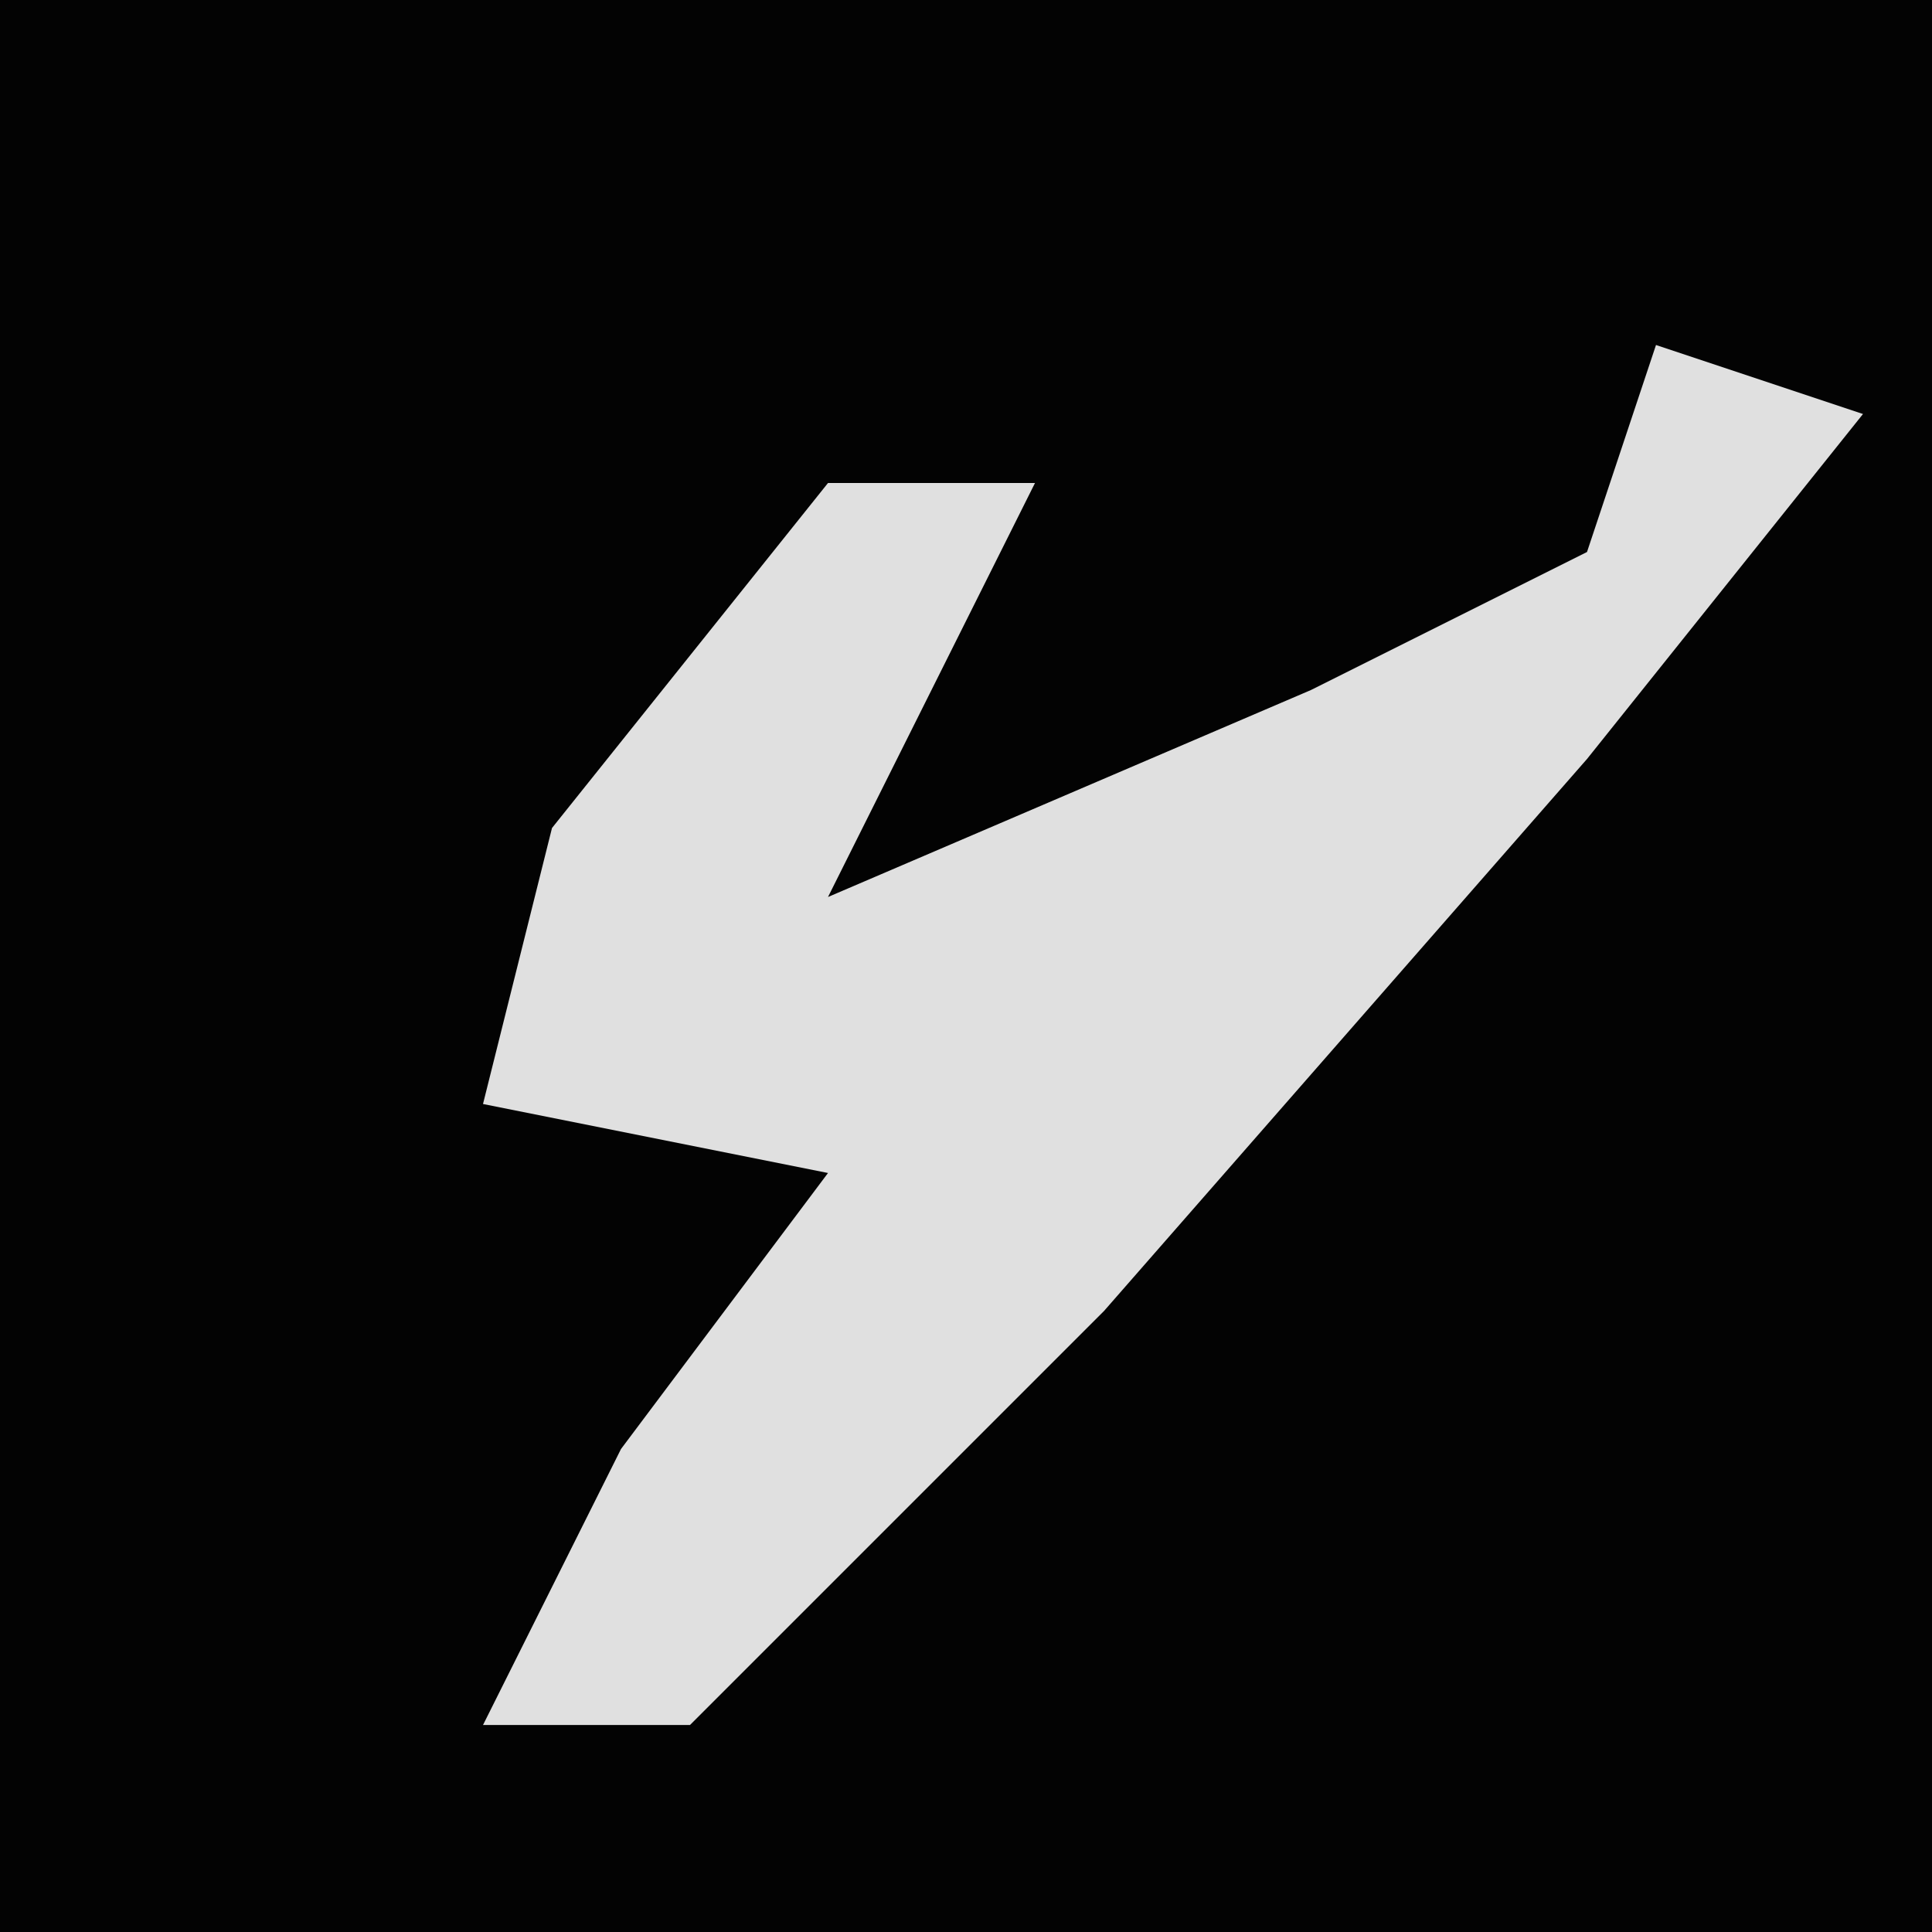 <?xml version="1.0" encoding="UTF-8"?>
<svg version="1.1" xmlns="http://www.w3.org/2000/svg" width="28" height="28">
<path d="M0,0 L28,0 L28,28 L0,28 Z " fill="#030303" transform="translate(0,0)"/>
<path d="M0,0 L3,1 L-1,6 L-8,14 L-14,20 L-17,20 L-15,16 L-12,12 L-17,11 L-16,7 L-12,2 L-9,2 L-11,6 L-12,8 L-5,5 L-1,3 Z " fill="#E0E0E0" transform="translate(24,5)"/>
</svg>

